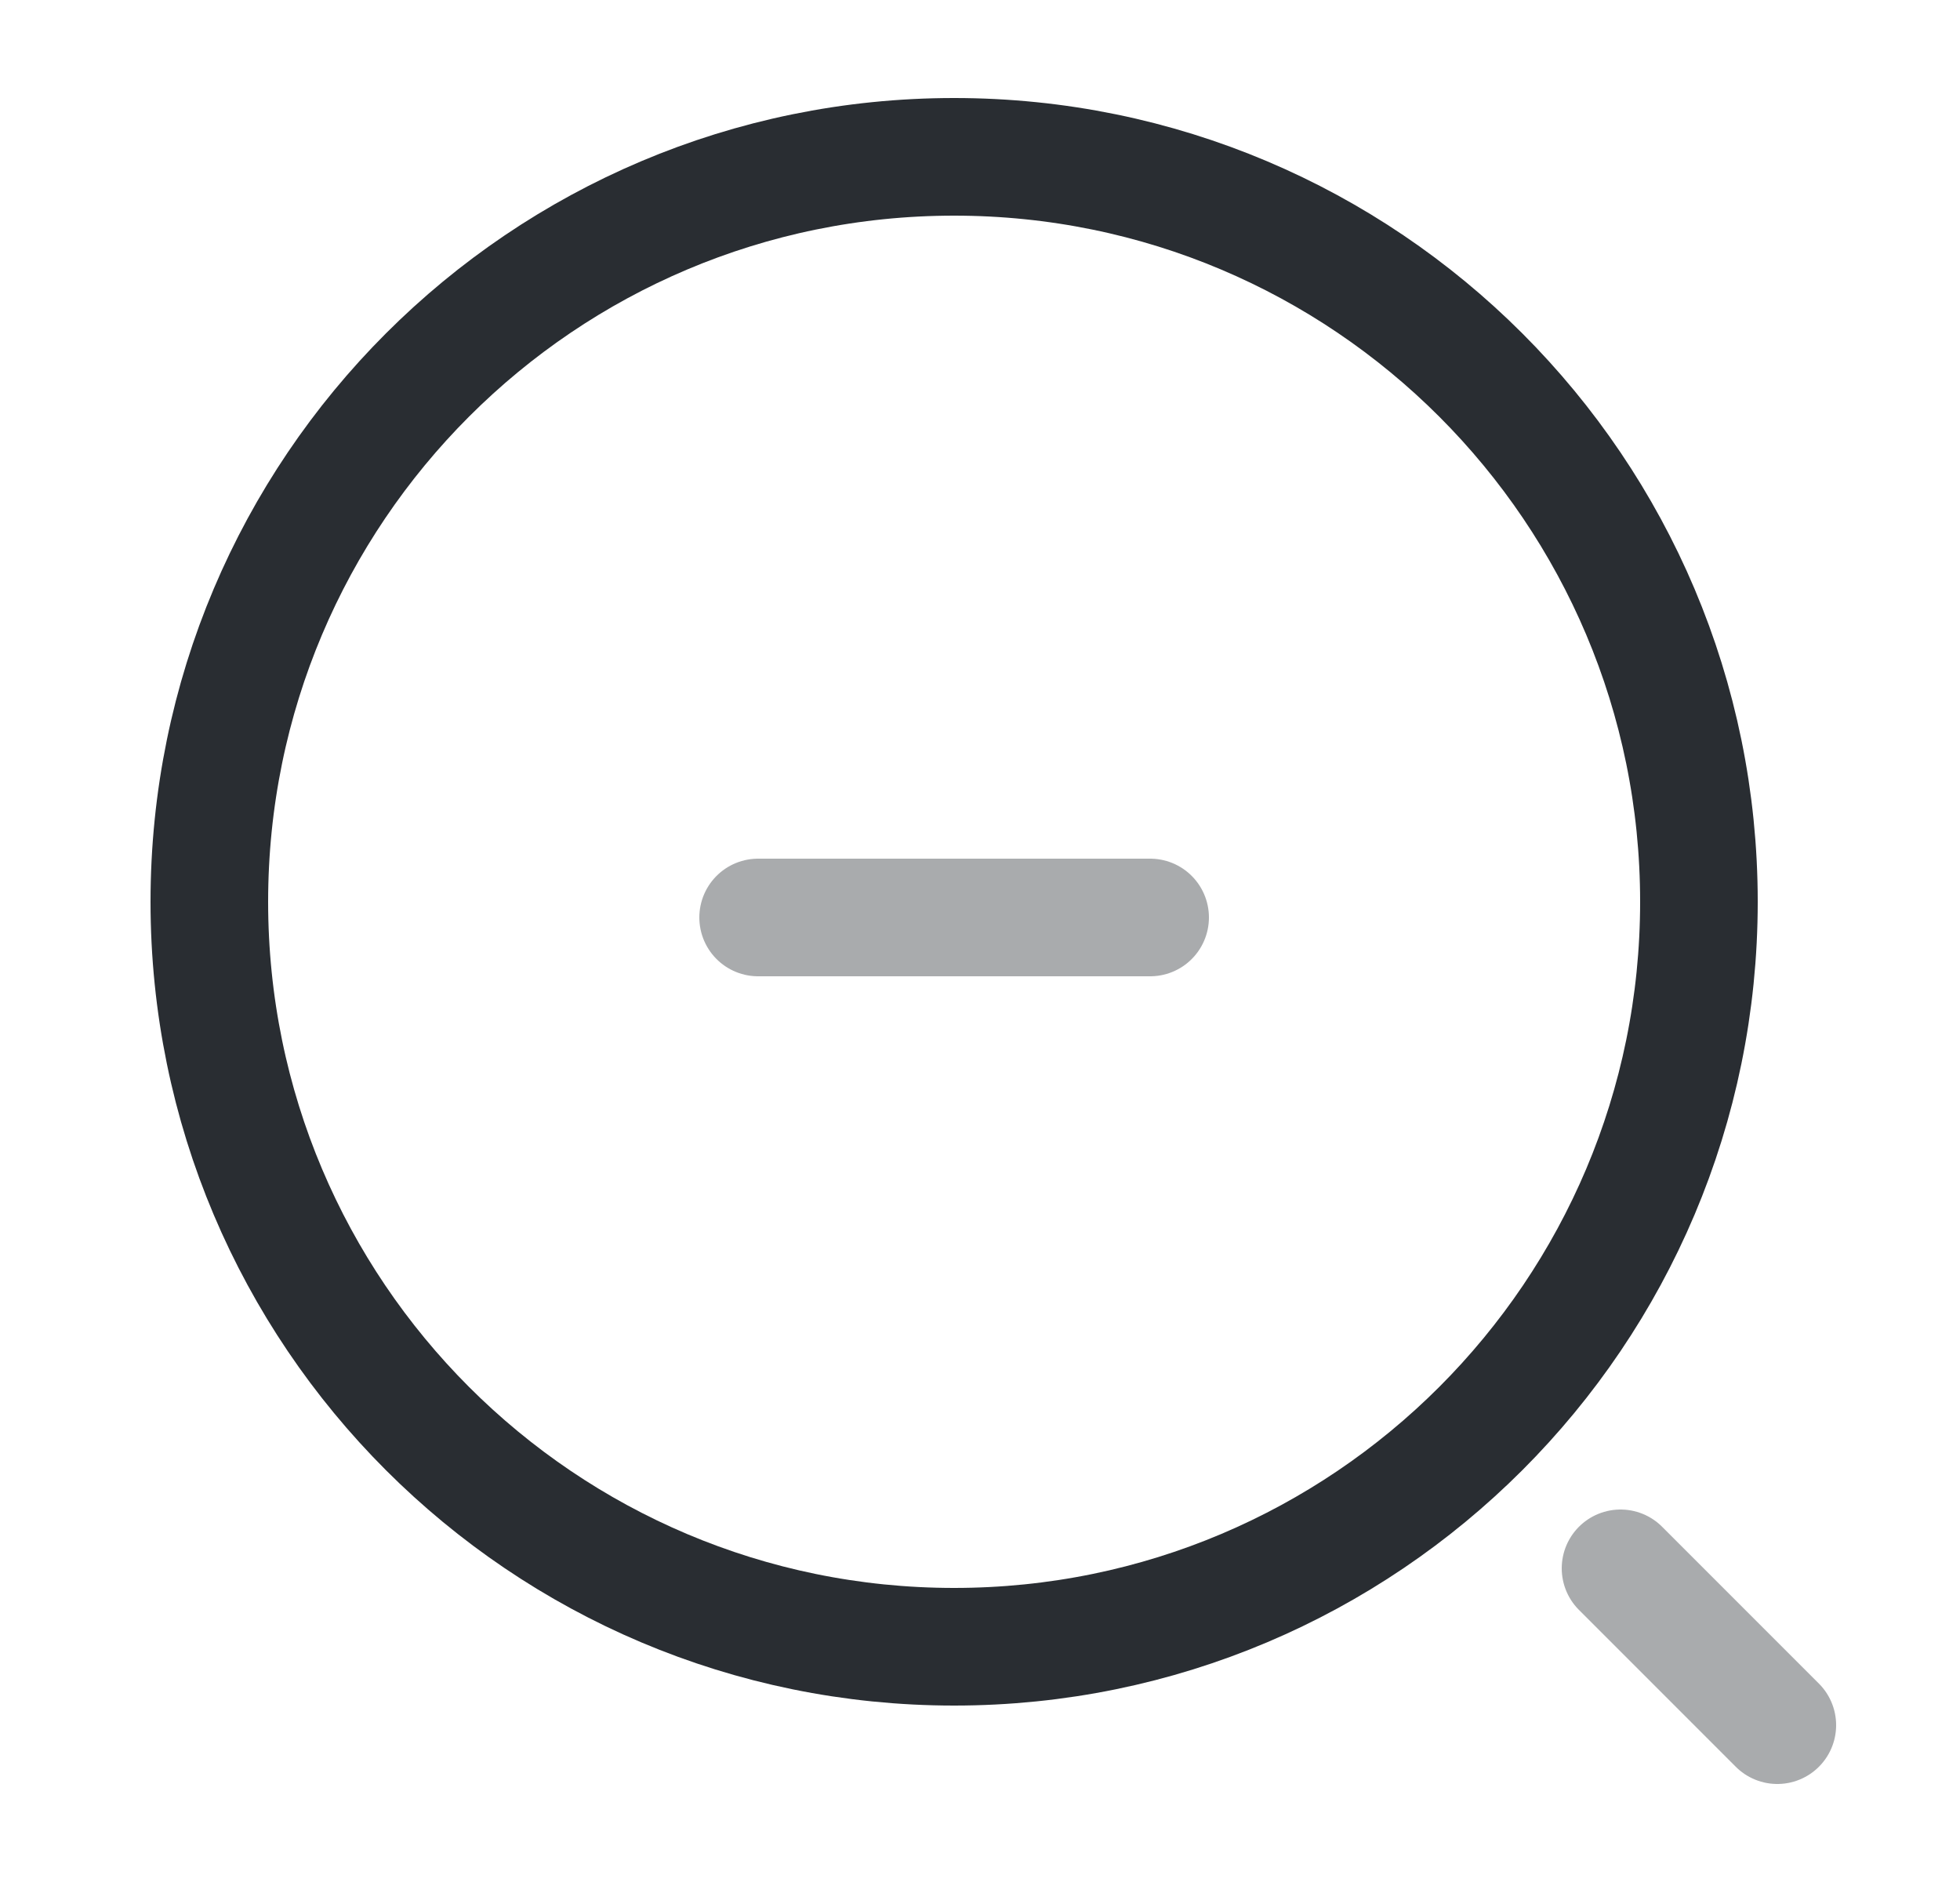 <svg width="25" height="24" viewBox="0 0 25 24" fill="none" xmlns="http://www.w3.org/2000/svg">
<path opacity="0.4" d="M9.67 11.7H14.67" stroke="#292D32" stroke-width="1.5" stroke-linecap="round" stroke-linejoin="round"/>
<path d="M12.17 21C17.417 21 21.67 16.747 21.67 11.5C21.67 6.253 17.417 2 12.17 2C6.923 2 2.67 6.253 2.67 11.5C2.67 16.747 6.923 21 12.17 21Z" stroke="#292D32" stroke-width="1.5" stroke-linecap="round" stroke-linejoin="round"/>
<path opacity="0.4" d="M22.67 22L20.67 20" stroke="#292D32" stroke-width="1.5" stroke-linecap="round" stroke-linejoin="round"/>
</svg>
